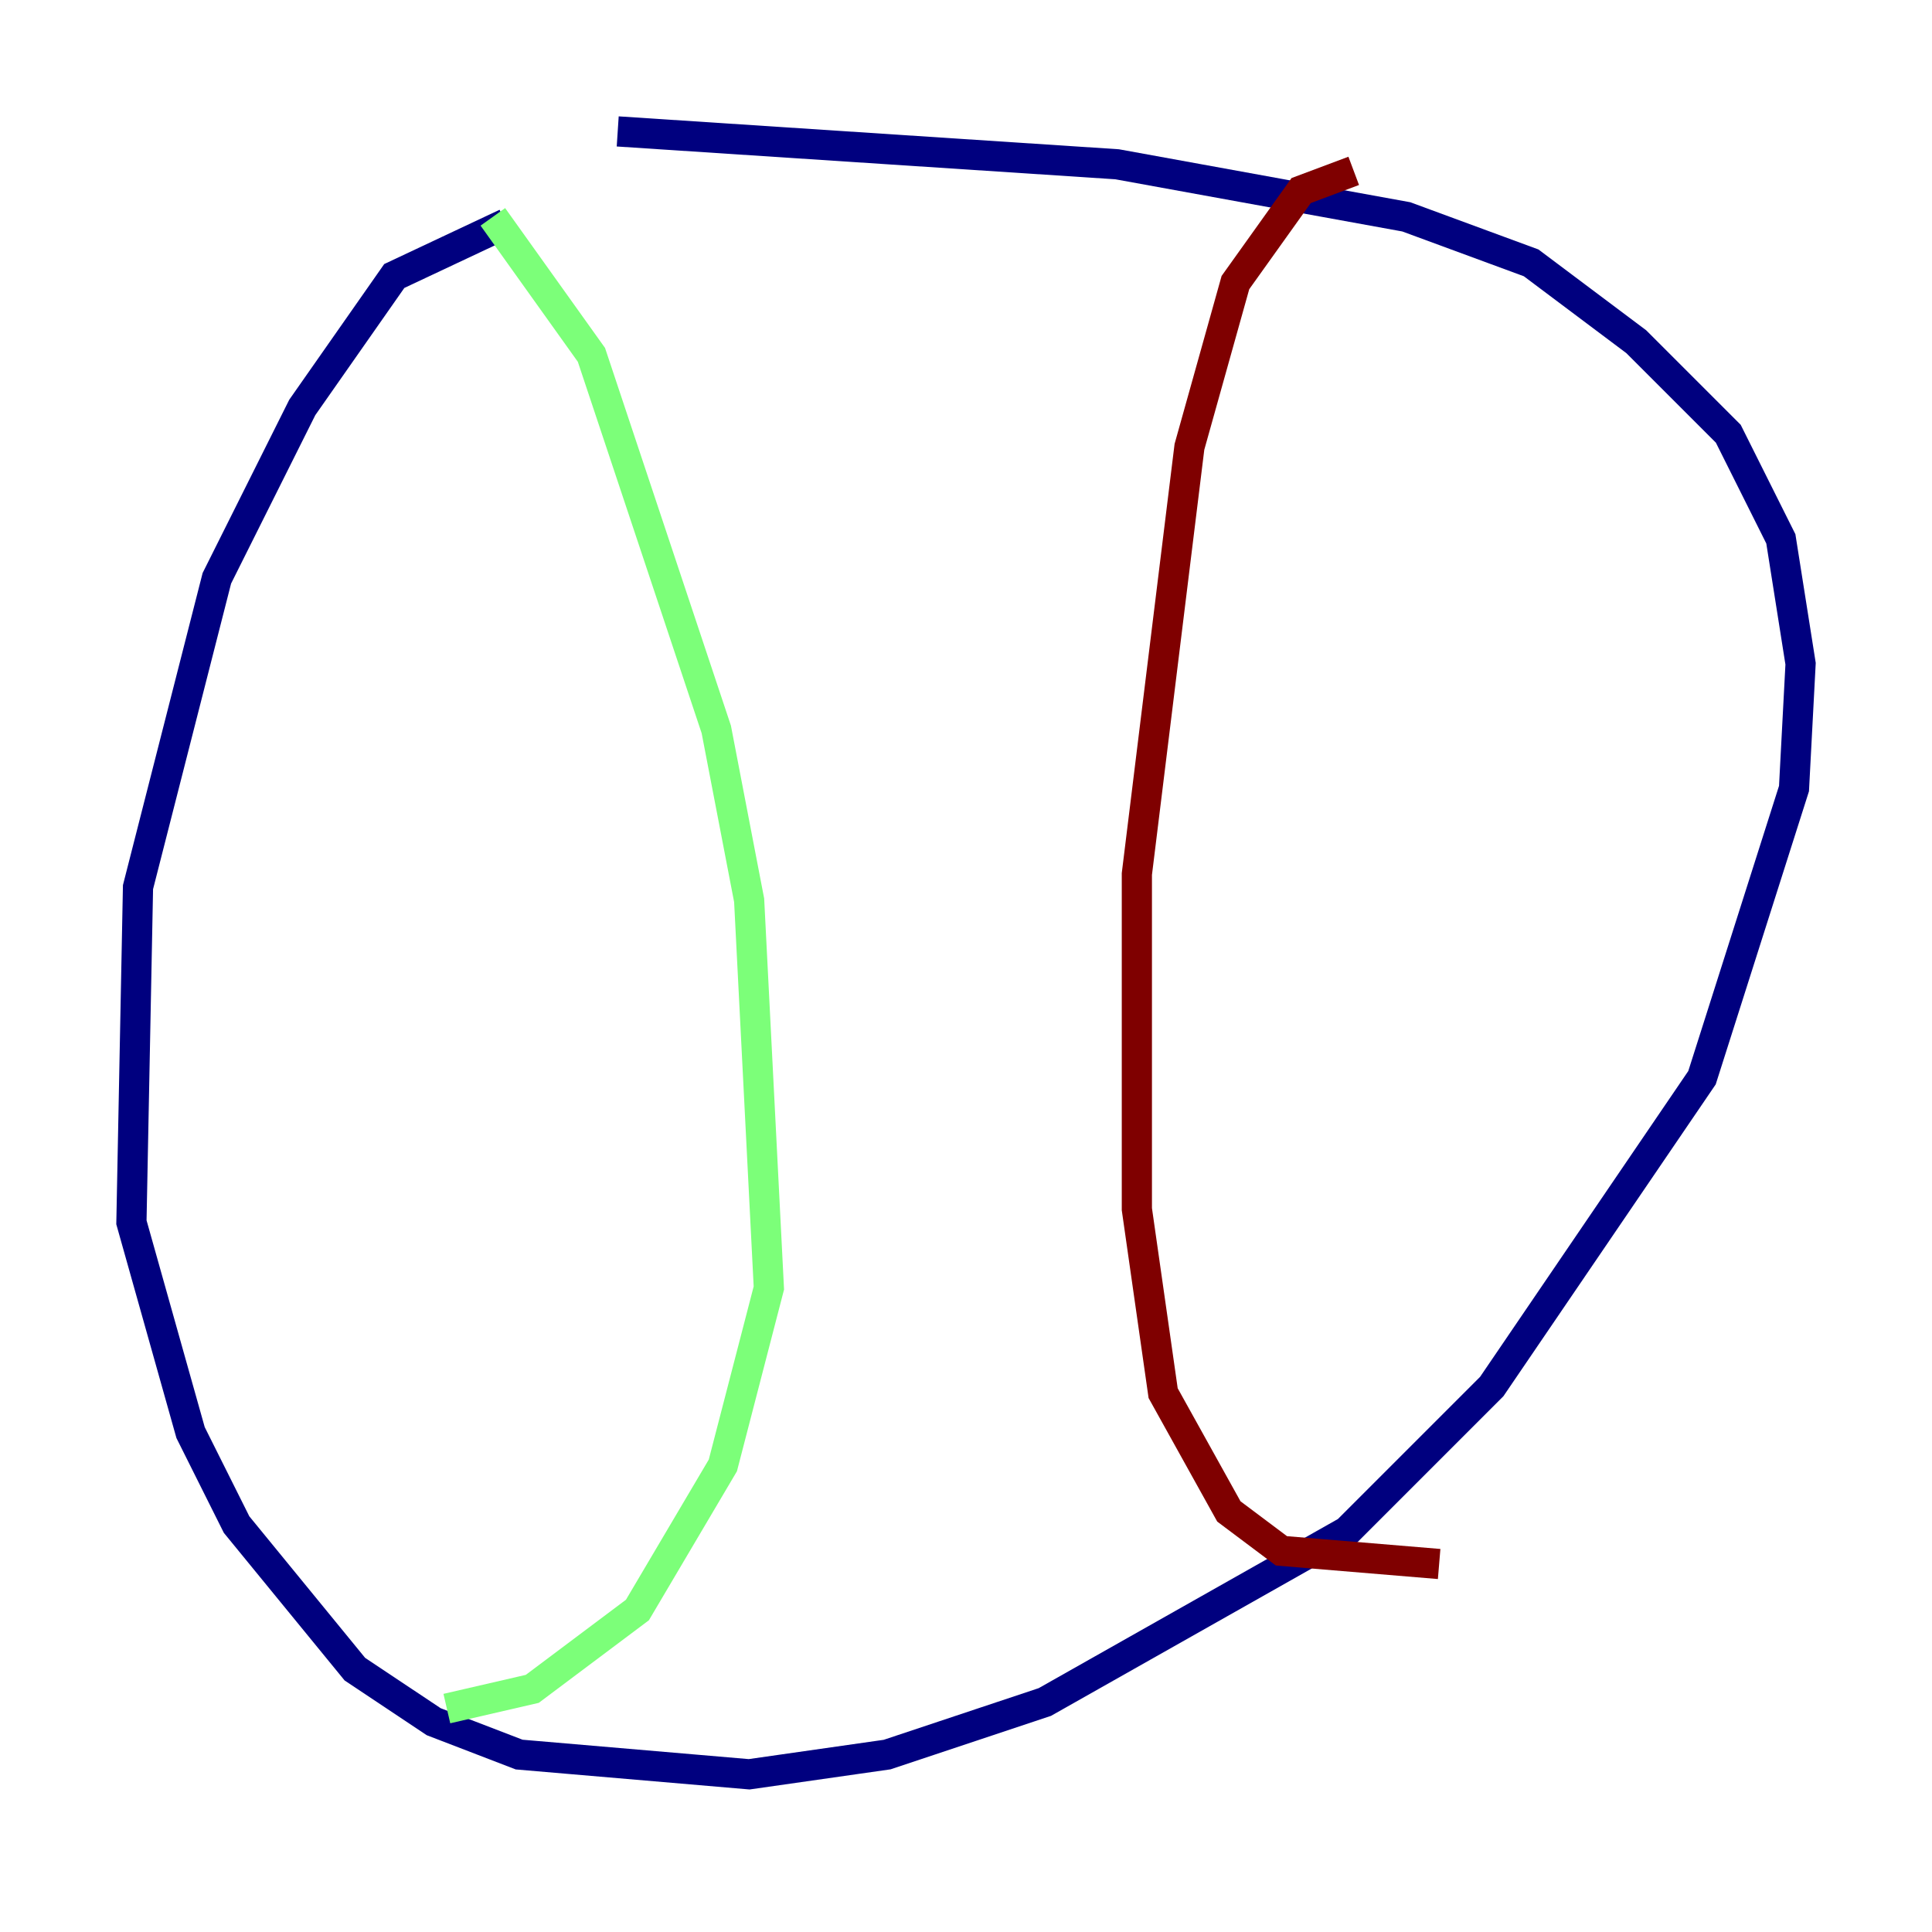 <?xml version="1.0" encoding="utf-8" ?>
<svg baseProfile="tiny" height="128" version="1.2" viewBox="0,0,128,128" width="128" xmlns="http://www.w3.org/2000/svg" xmlns:ev="http://www.w3.org/2001/xml-events" xmlns:xlink="http://www.w3.org/1999/xlink"><defs /><polyline fill="none" points="33.524,14.803 26.122,18.286 20.027,26.993 14.367,38.313 9.143,58.776 8.707,80.98 12.626,94.912 15.674,101.007 23.51,110.585 28.735,114.068 34.395,116.245 49.633,117.551 58.776,116.245 69.225,112.762 89.252,101.442 98.83,91.864 112.762,71.401 118.857,52.245 119.293,43.973 117.986,35.701 114.503,28.735 108.408,22.64 101.442,17.415 93.17,14.367 74.014,10.884 40.925,8.707" stroke="#00007f" stroke-width="2" /><polyline fill="none" points="32.653,14.367 39.184,23.51 47.456,48.327 49.633,59.646 50.939,85.333 47.891,97.088 42.231,106.667 35.265,111.891 29.605,113.197" stroke="#7cff79" stroke-width="2" /><polyline fill="none" points="89.687,11.32 86.204,12.626 81.85,18.721 78.803,29.605 75.32,57.905 75.32,80.109 77.061,92.299 81.415,100.136 84.898,102.748 95.347,103.619" stroke="#7f0000" stroke-width="2" /></svg>